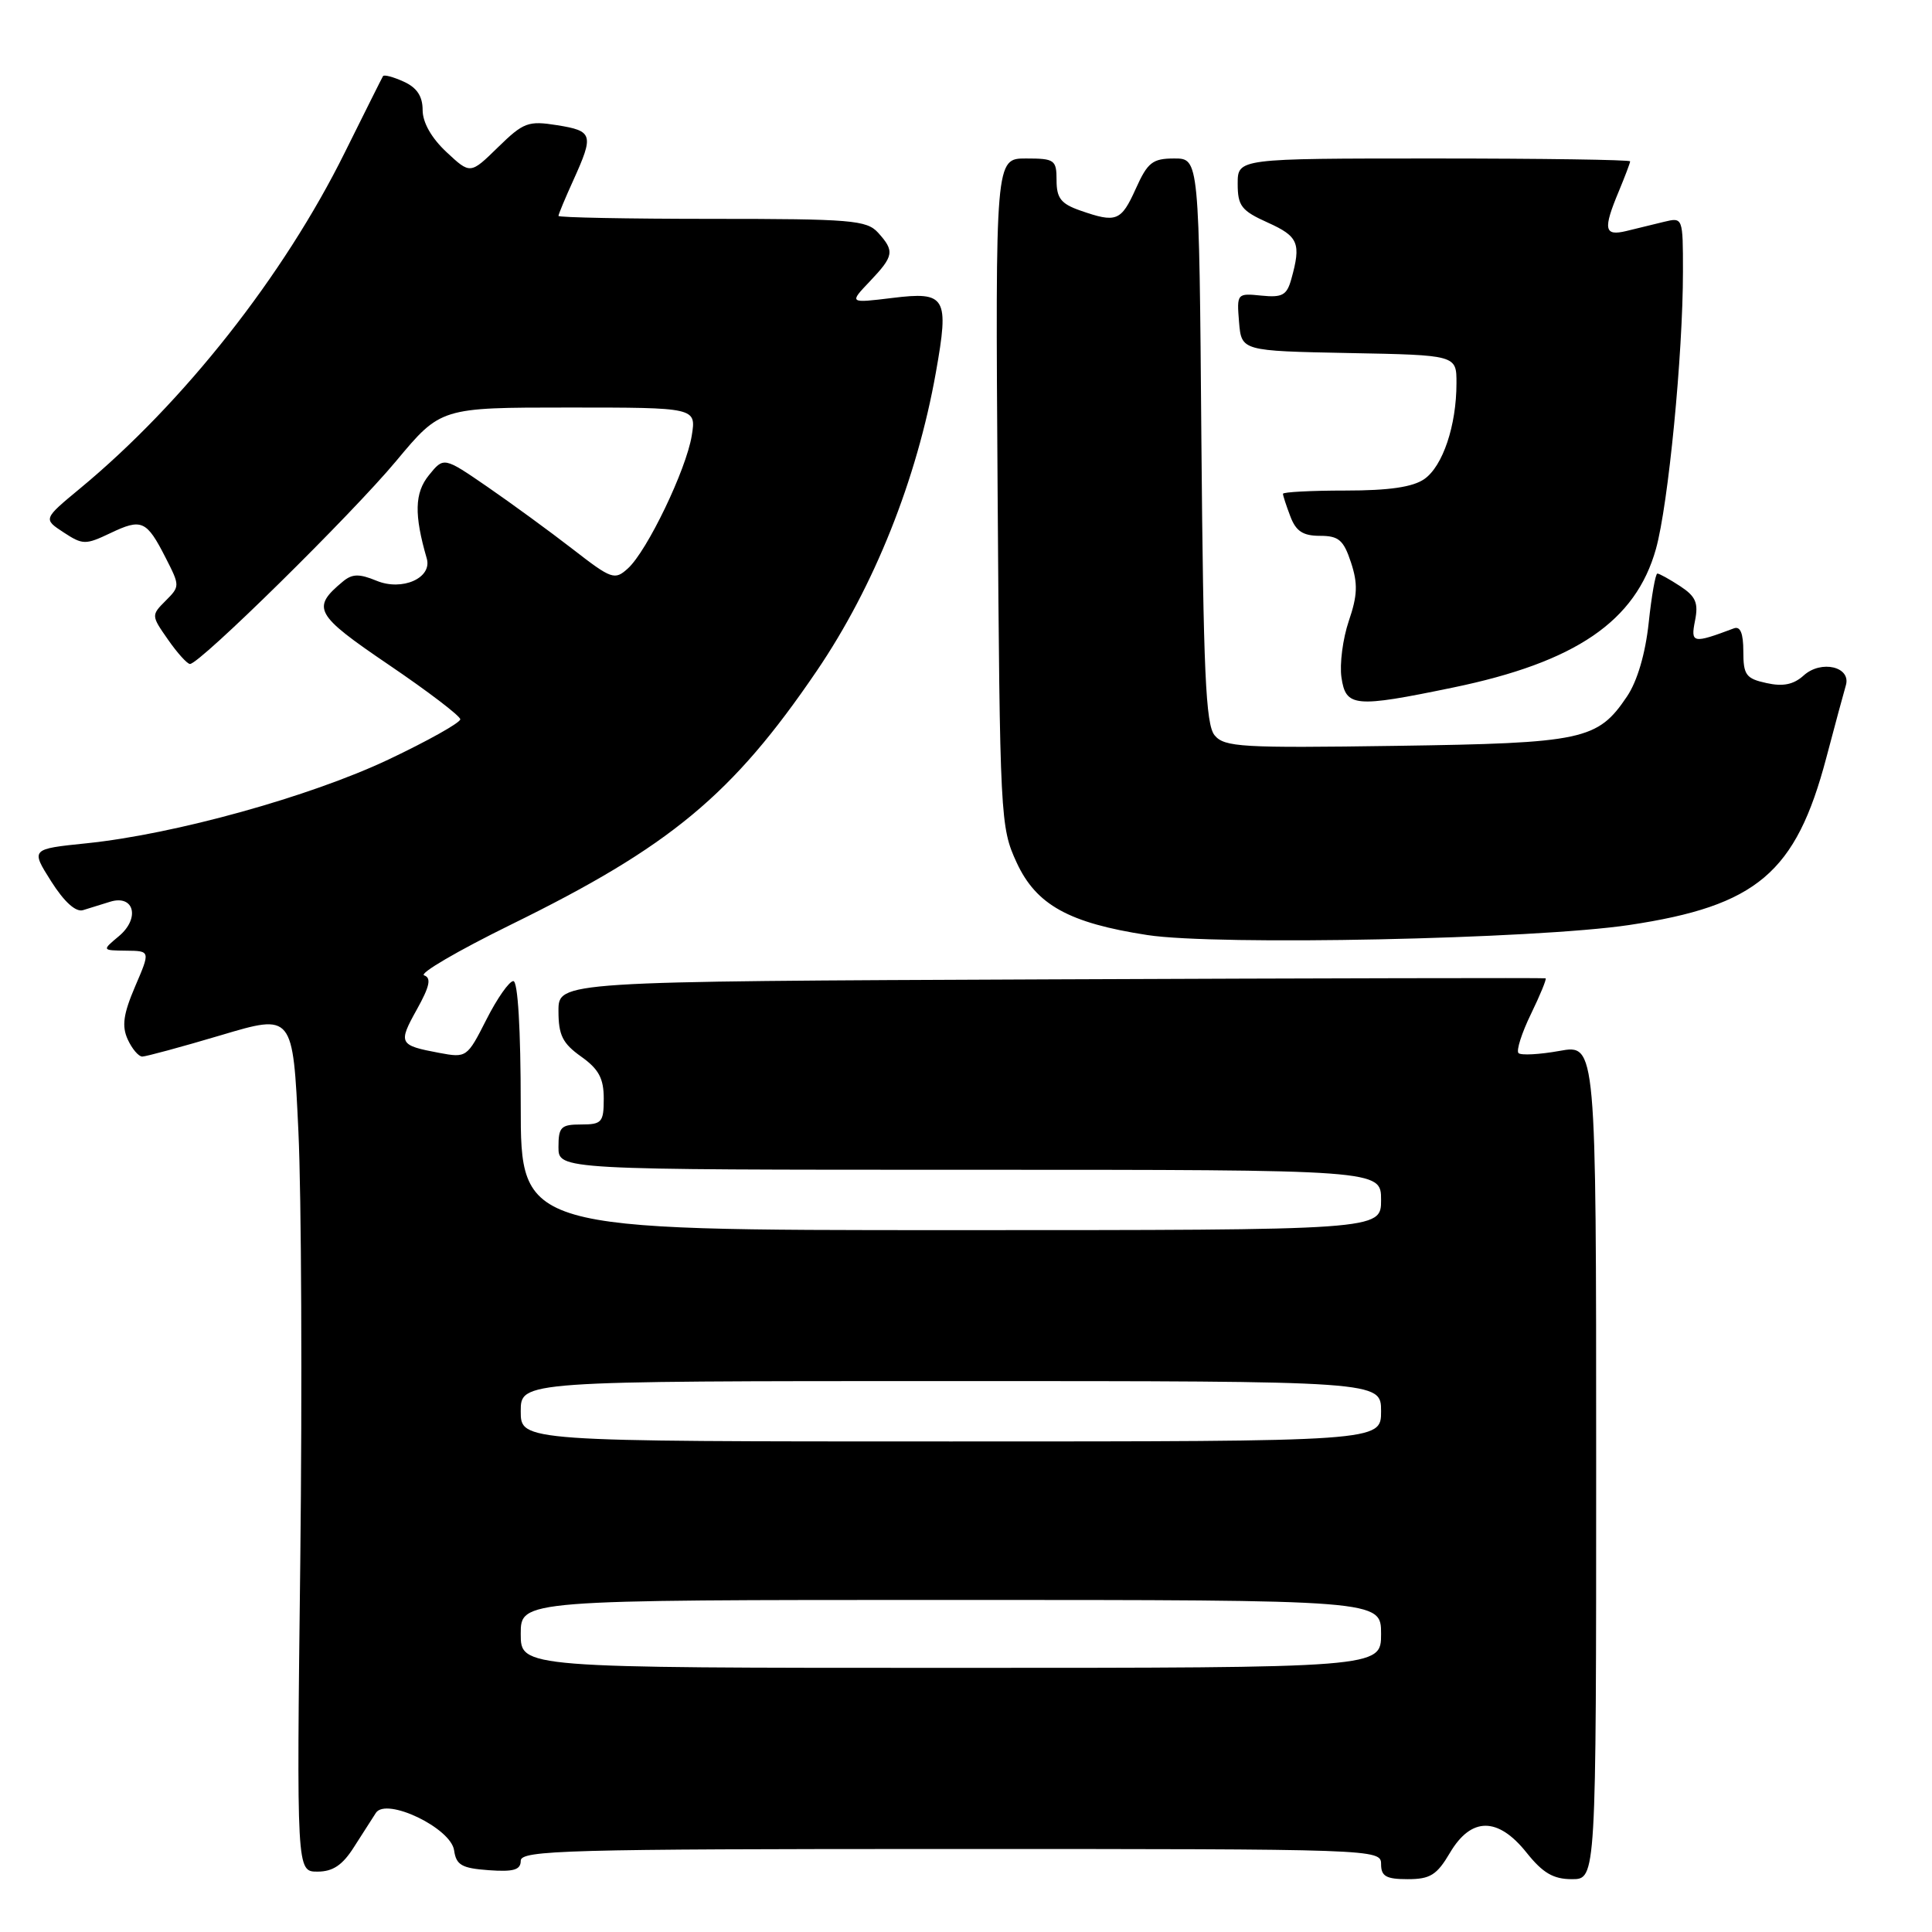 <?xml version="1.0" encoding="UTF-8" standalone="no"?>
<!DOCTYPE svg PUBLIC "-//W3C//DTD SVG 1.1//EN" "http://www.w3.org/Graphics/SVG/1.1/DTD/svg11.dtd" >
<svg xmlns="http://www.w3.org/2000/svg" xmlns:xlink="http://www.w3.org/1999/xlink" version="1.1" viewBox="0 0 256 256">
 <g >
 <path fill="currentColor"
d=" M 192.13 245.50 C 194.95 240.73 198.49 240.73 202.29 245.50 C 204.44 248.19 205.83 249.00 208.29 249.00 C 211.50 249.00 211.50 249.00 211.50 193.68 C 211.50 138.37 211.50 138.37 206.65 139.25 C 203.98 139.73 201.53 139.86 201.21 139.54 C 200.89 139.22 201.63 136.89 202.86 134.36 C 204.09 131.83 204.96 129.70 204.80 129.63 C 204.63 129.56 175.14 129.62 139.25 129.77 C 74.00 130.04 74.00 130.04 74.00 133.95 C 74.00 137.16 74.54 138.25 77.00 140.00 C 79.34 141.66 80.00 142.90 80.00 145.57 C 80.00 148.71 79.75 149.00 77.00 149.00 C 74.33 149.00 74.00 149.33 74.00 152.00 C 74.00 155.00 74.00 155.00 128.50 155.00 C 183.00 155.00 183.00 155.00 183.00 159.00 C 183.00 163.00 183.00 163.00 126.00 163.00 C 69.00 163.00 69.00 163.00 69.00 146.50 C 69.00 136.36 68.62 130.00 68.02 130.00 C 67.48 130.00 65.87 132.29 64.45 135.10 C 61.90 140.13 61.82 140.19 58.19 139.51 C 52.86 138.51 52.73 138.26 55.23 133.77 C 56.94 130.70 57.18 129.58 56.20 129.24 C 55.49 129.00 60.66 125.98 67.70 122.52 C 88.81 112.17 97.06 105.32 108.23 88.89 C 115.84 77.69 121.49 63.53 124.01 49.34 C 125.79 39.35 125.36 38.60 118.24 39.48 C 112.50 40.18 112.50 40.18 115.25 37.29 C 118.46 33.91 118.56 33.28 116.35 30.83 C 114.84 29.17 112.78 29.00 94.35 29.00 C 83.16 29.00 74.00 28.82 74.00 28.61 C 74.00 28.39 74.89 26.26 75.98 23.86 C 78.71 17.83 78.57 17.35 73.83 16.59 C 69.99 15.98 69.37 16.21 65.99 19.51 C 62.32 23.10 62.32 23.10 59.16 20.15 C 57.17 18.29 56.00 16.23 56.00 14.58 C 56.00 12.75 55.24 11.61 53.50 10.82 C 52.12 10.19 50.88 9.86 50.75 10.09 C 50.61 10.31 48.34 14.87 45.69 20.20 C 37.60 36.54 24.37 53.33 10.61 64.72 C 5.72 68.77 5.72 68.77 8.42 70.54 C 10.97 72.21 11.33 72.21 14.63 70.64 C 18.78 68.66 19.42 68.95 21.95 73.91 C 23.85 77.63 23.85 77.70 21.94 79.61 C 20.03 81.52 20.04 81.58 22.26 84.75 C 23.49 86.52 24.80 87.97 25.17 87.98 C 26.43 88.02 46.60 68.16 52.49 61.09 C 58.40 54.00 58.40 54.00 75.33 54.00 C 92.26 54.00 92.26 54.00 91.66 57.73 C 90.92 62.25 85.75 73.01 83.20 75.32 C 81.45 76.91 81.05 76.77 75.87 72.75 C 72.85 70.41 67.78 66.71 64.59 64.51 C 58.80 60.53 58.80 60.53 56.83 62.97 C 54.93 65.31 54.86 68.19 56.55 74.01 C 57.29 76.59 53.28 78.36 49.89 76.95 C 47.60 76.01 46.68 76.02 45.44 77.05 C 41.22 80.56 41.69 81.42 51.53 88.10 C 56.72 91.62 60.98 94.87 60.99 95.31 C 60.99 95.76 56.71 98.16 51.48 100.64 C 41.08 105.56 23.15 110.54 11.47 111.74 C 4.07 112.50 4.07 112.50 6.78 116.78 C 8.51 119.51 10.04 120.89 11.00 120.60 C 11.82 120.34 13.45 119.84 14.61 119.48 C 17.79 118.51 18.58 121.69 15.75 124.05 C 13.50 125.93 13.50 125.93 16.71 125.97 C 19.93 126.00 19.93 126.00 17.90 130.72 C 16.34 134.37 16.12 135.96 16.92 137.72 C 17.49 138.97 18.36 140.00 18.85 140.00 C 19.34 140.00 24.03 138.73 29.28 137.17 C 38.81 134.33 38.81 134.33 39.54 149.92 C 39.94 158.49 40.05 184.06 39.79 206.75 C 39.30 248.00 39.30 248.00 42.07 248.00 C 44.10 248.00 45.39 247.14 46.90 244.75 C 48.04 242.96 49.35 240.92 49.81 240.21 C 51.20 238.12 59.75 242.22 60.17 245.18 C 60.45 247.13 61.18 247.55 64.75 247.81 C 68.06 248.05 69.00 247.77 69.00 246.56 C 69.00 245.17 75.06 245.00 126.00 245.00 C 182.33 245.00 183.00 245.02 183.00 247.00 C 183.00 248.62 183.67 249.00 186.53 249.00 C 189.51 249.00 190.39 248.45 192.13 245.50 Z  M 215.87 122.57 C 232.81 120.03 237.96 115.66 241.99 100.43 C 243.14 96.07 244.31 91.75 244.58 90.83 C 245.33 88.35 241.32 87.40 239.00 89.50 C 237.66 90.71 236.27 91.00 234.07 90.51 C 231.35 89.92 231.00 89.44 231.00 86.31 C 231.00 83.91 230.60 82.94 229.75 83.26 C 224.29 85.31 224.00 85.25 224.60 82.24 C 225.07 79.89 224.70 79.03 222.63 77.67 C 221.22 76.75 219.87 76.00 219.61 76.00 C 219.36 76.00 218.84 78.94 218.46 82.53 C 218.02 86.62 216.95 90.26 215.59 92.28 C 211.70 98.06 209.81 98.47 184.94 98.83 C 164.52 99.13 162.24 99.00 160.94 97.43 C 159.76 96.00 159.45 89.04 159.19 58.35 C 158.89 21.00 158.89 21.00 155.60 21.00 C 152.72 21.00 152.07 21.51 150.50 25.00 C 148.55 29.32 147.93 29.57 143.15 27.90 C 140.59 27.01 140.00 26.26 140.00 23.90 C 140.00 21.18 139.75 21.00 135.94 21.00 C 131.89 21.00 131.89 21.00 132.19 65.25 C 132.49 108.47 132.55 109.61 134.71 114.29 C 137.30 119.90 141.63 122.30 152.04 123.90 C 161.29 125.32 203.34 124.44 215.87 122.57 Z  M 192.50 91.11 C 208.78 87.75 216.74 82.32 219.42 72.74 C 221.06 66.88 223.00 46.95 223.00 35.97 C 223.00 28.81 222.99 28.79 220.50 29.39 C 219.12 29.73 216.88 30.27 215.50 30.61 C 212.56 31.32 212.39 30.40 214.50 25.35 C 215.32 23.37 216.00 21.59 216.00 21.38 C 216.00 21.17 204.30 21.00 190.00 21.00 C 164.00 21.00 164.00 21.00 164.00 24.35 C 164.00 27.29 164.49 27.92 168.00 29.50 C 172.06 31.33 172.43 32.24 171.10 37.00 C 170.51 39.12 169.91 39.45 167.14 39.17 C 163.91 38.84 163.87 38.89 164.18 42.67 C 164.50 46.50 164.50 46.50 178.75 46.78 C 193.00 47.05 193.00 47.05 192.99 50.78 C 192.99 56.38 191.18 61.76 188.74 63.47 C 187.21 64.54 184.09 65.00 178.28 65.00 C 173.72 65.00 170.00 65.20 170.00 65.43 C 170.00 65.67 170.44 67.02 170.98 68.43 C 171.72 70.39 172.65 71.00 174.90 71.00 C 177.38 71.00 178.03 71.55 179.01 74.52 C 179.94 77.34 179.88 78.90 178.72 82.29 C 177.93 84.63 177.49 87.99 177.75 89.77 C 178.33 93.70 179.49 93.80 192.50 91.11 Z  M 69.00 216.50 C 69.00 212.00 69.00 212.00 126.00 212.00 C 183.00 212.00 183.00 212.00 183.00 216.50 C 183.00 221.00 183.00 221.00 126.00 221.00 C 69.00 221.00 69.00 221.00 69.00 216.50 Z  M 69.00 187.00 C 69.00 183.00 69.00 183.00 126.00 183.00 C 183.00 183.00 183.00 183.00 183.00 187.00 C 183.00 191.00 183.00 191.00 126.00 191.00 C 69.00 191.00 69.00 191.00 69.00 187.00 Z "/>
</g>
</svg>